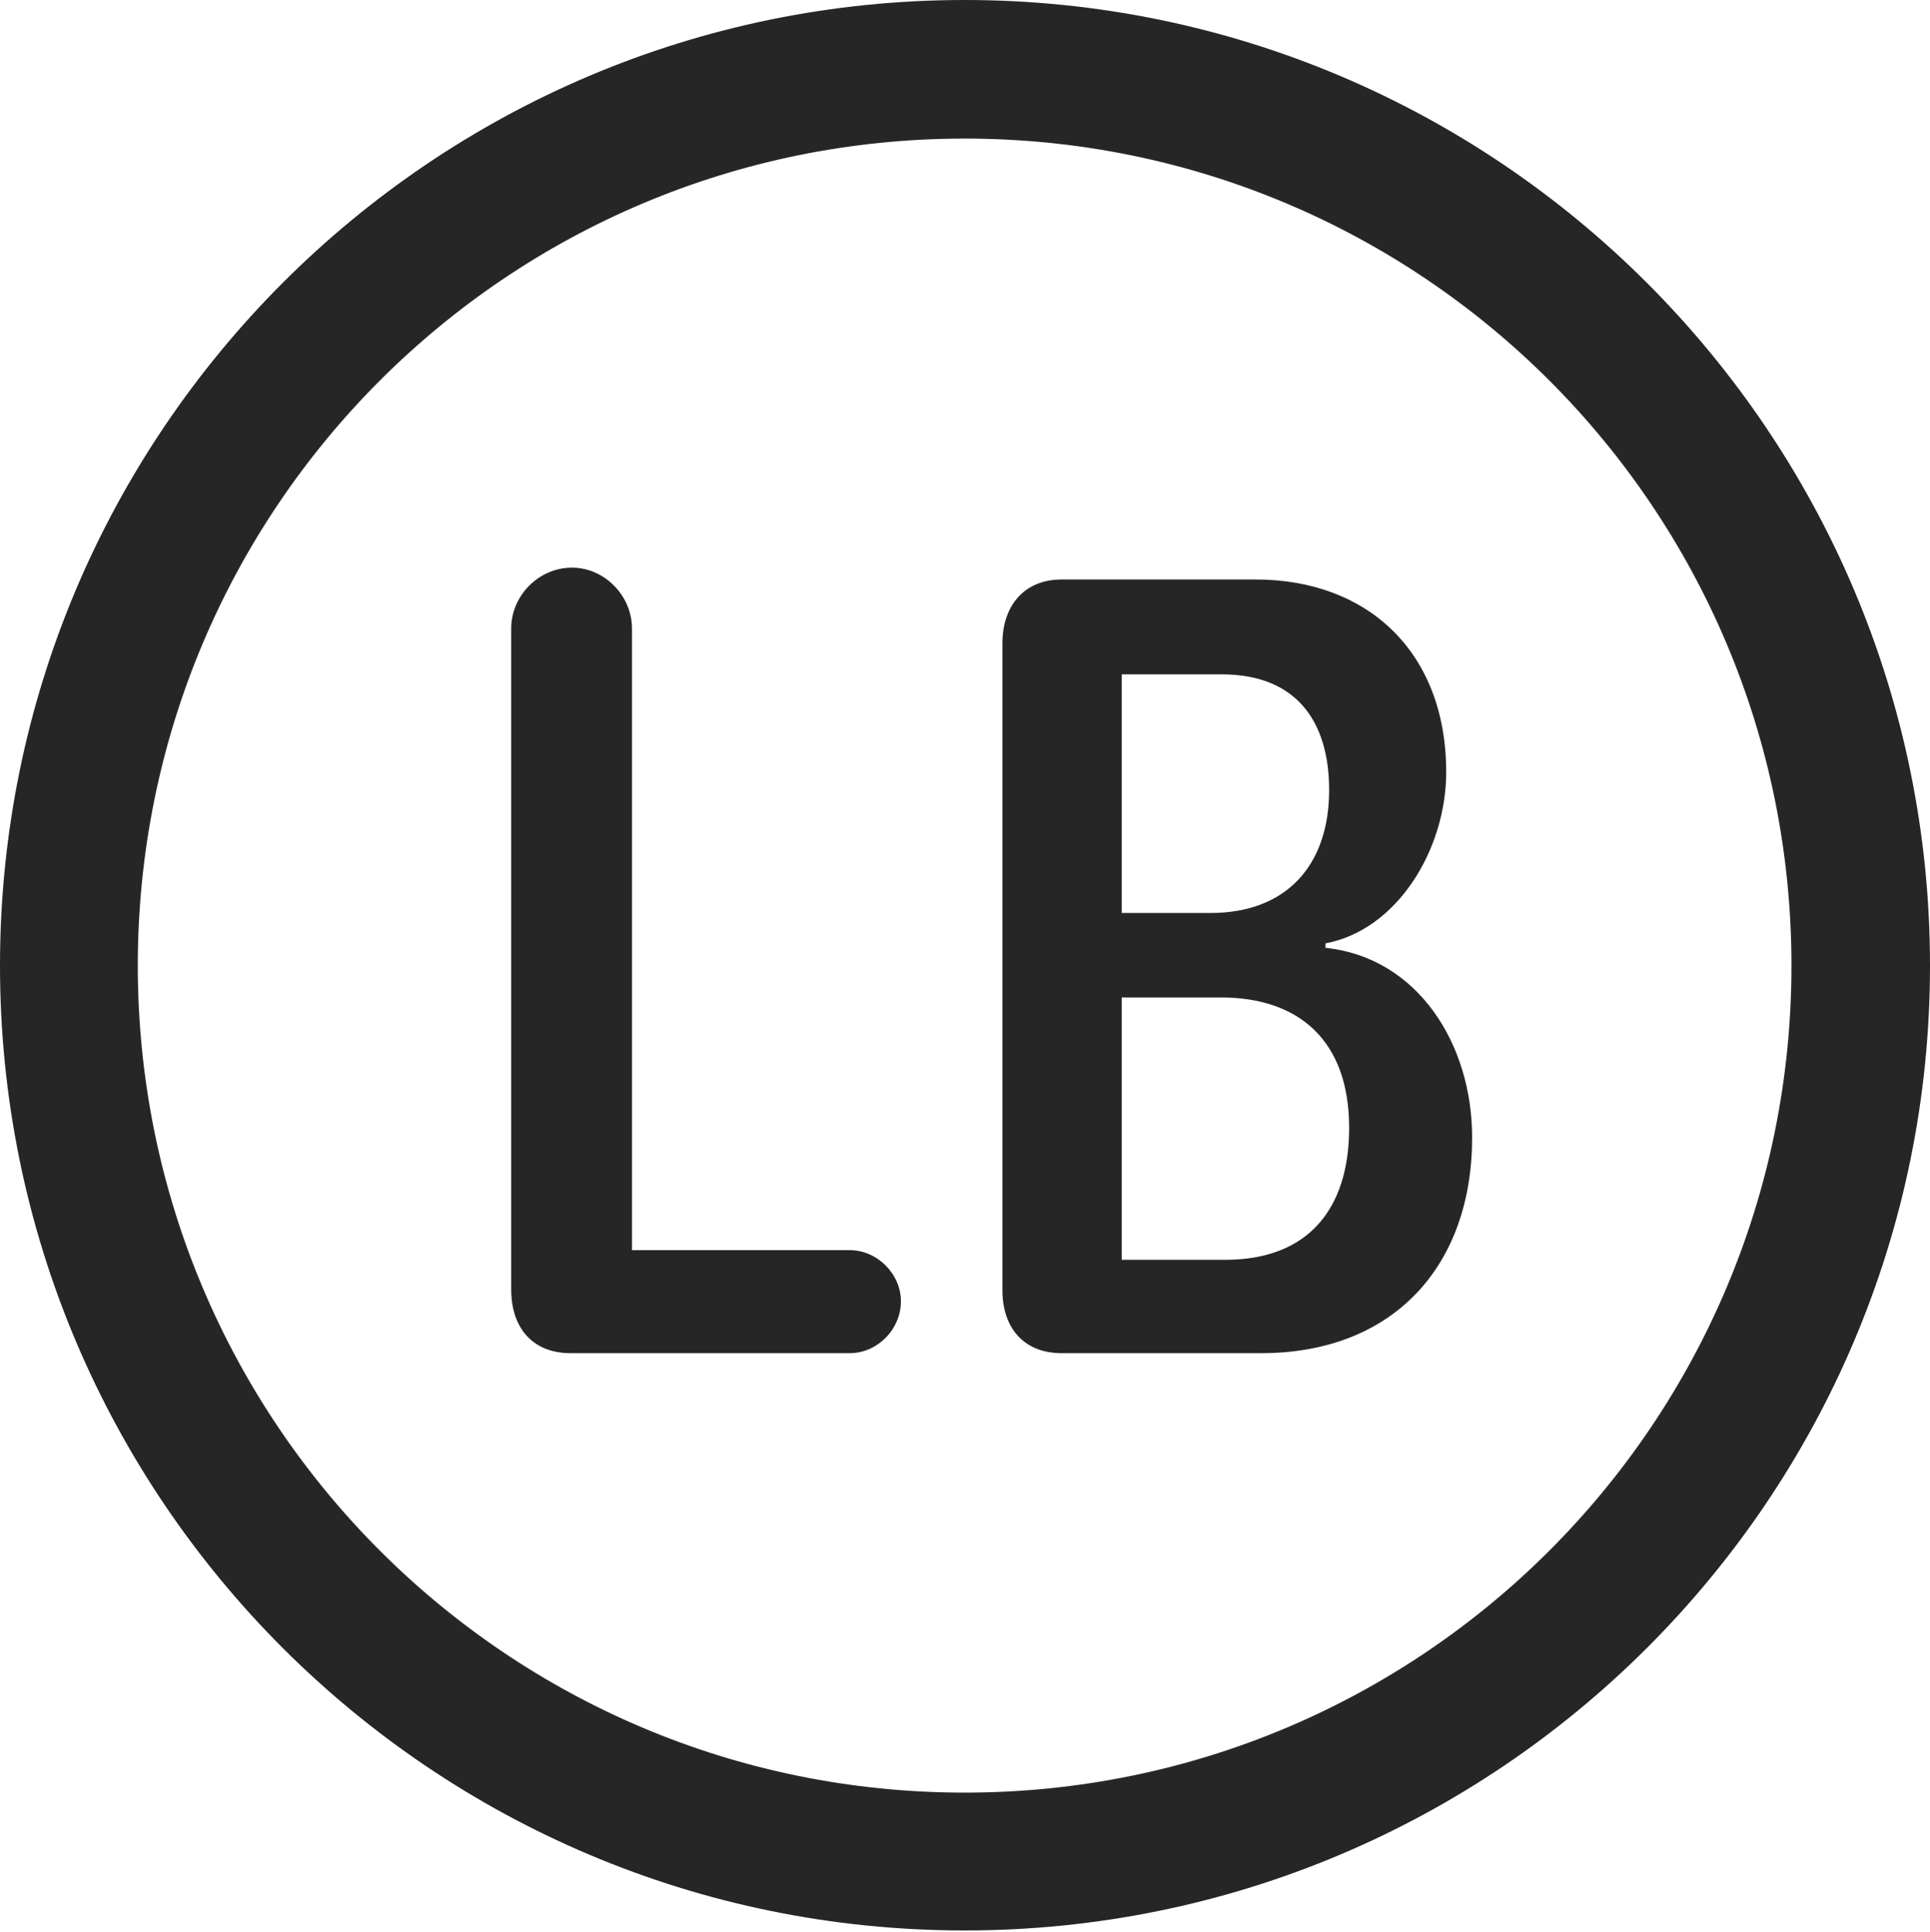 <?xml version="1.0" encoding="UTF-8"?>
<!--Generator: Apple Native CoreSVG 326-->
<!DOCTYPE svg
PUBLIC "-//W3C//DTD SVG 1.1//EN"
       "http://www.w3.org/Graphics/SVG/1.1/DTD/svg11.dtd">
<svg version="1.1" xmlns="http://www.w3.org/2000/svg" xmlns:xlink="http://www.w3.org/1999/xlink" viewBox="0 0 651.25 651.75">
 <g>
  <rect height="651.75" opacity="0" width="651.25" x="0" y="0"/>
  <path d="M325.5 651.25C505.25 651.25 651.25 505.5 651.25 325.75C651.25 146 505.25 0 325.5 0C145.75 0 0 146 0 325.75C0 505.5 145.75 651.25 325.5 651.25ZM325.5 604.75C171.25 604.75 46.5 480 46.5 325.75C46.5 171.5 171.25 46.75 325.5 46.75C479.75 46.75 604.5 171.5 604.5 325.75C604.5 480 479.75 604.75 325.5 604.75Z" fill="black" fill-opacity="0.85"/>
  <path d="M192.5 456.5L286.75 456.5C296 456.5 304 448.5 304 439C304 429.75 296 421.75 286.75 421.75L213.25 421.75L213.25 212C213.25 201 204 191.5 193 191.5C181.75 191.5 172.5 201 172.5 212L172.5 435C172.5 448.25 180 456.5 192.5 456.5ZM358.25 456.5L425.5 456.5C470.5 456.5 496.75 426.75 496.75 383.75C496.75 352 478.25 323 447.25 319.75L447.25 318.25C471.5 313.75 488 286.5 488 260.5C488 220 461.5 195.5 423.75 195.5L358.25 195.5C345.25 195.5 338.25 204.75 338.25 217L338.25 435.25C338.25 448 345.5 456.5 358.25 456.5ZM378.5 308L378.5 227.5L412.25 227.5C437.75 227.5 448.5 243.75 448.5 266.5C448.5 292 434 308 408.5 308ZM378.5 425L378.5 336.5L412 336.5C438 336.5 455.25 350.75 455.25 380.5C455.25 408 441.25 425 413.5 425Z" fill="black" fill-opacity="0.85"/>
 </g>
</svg>
